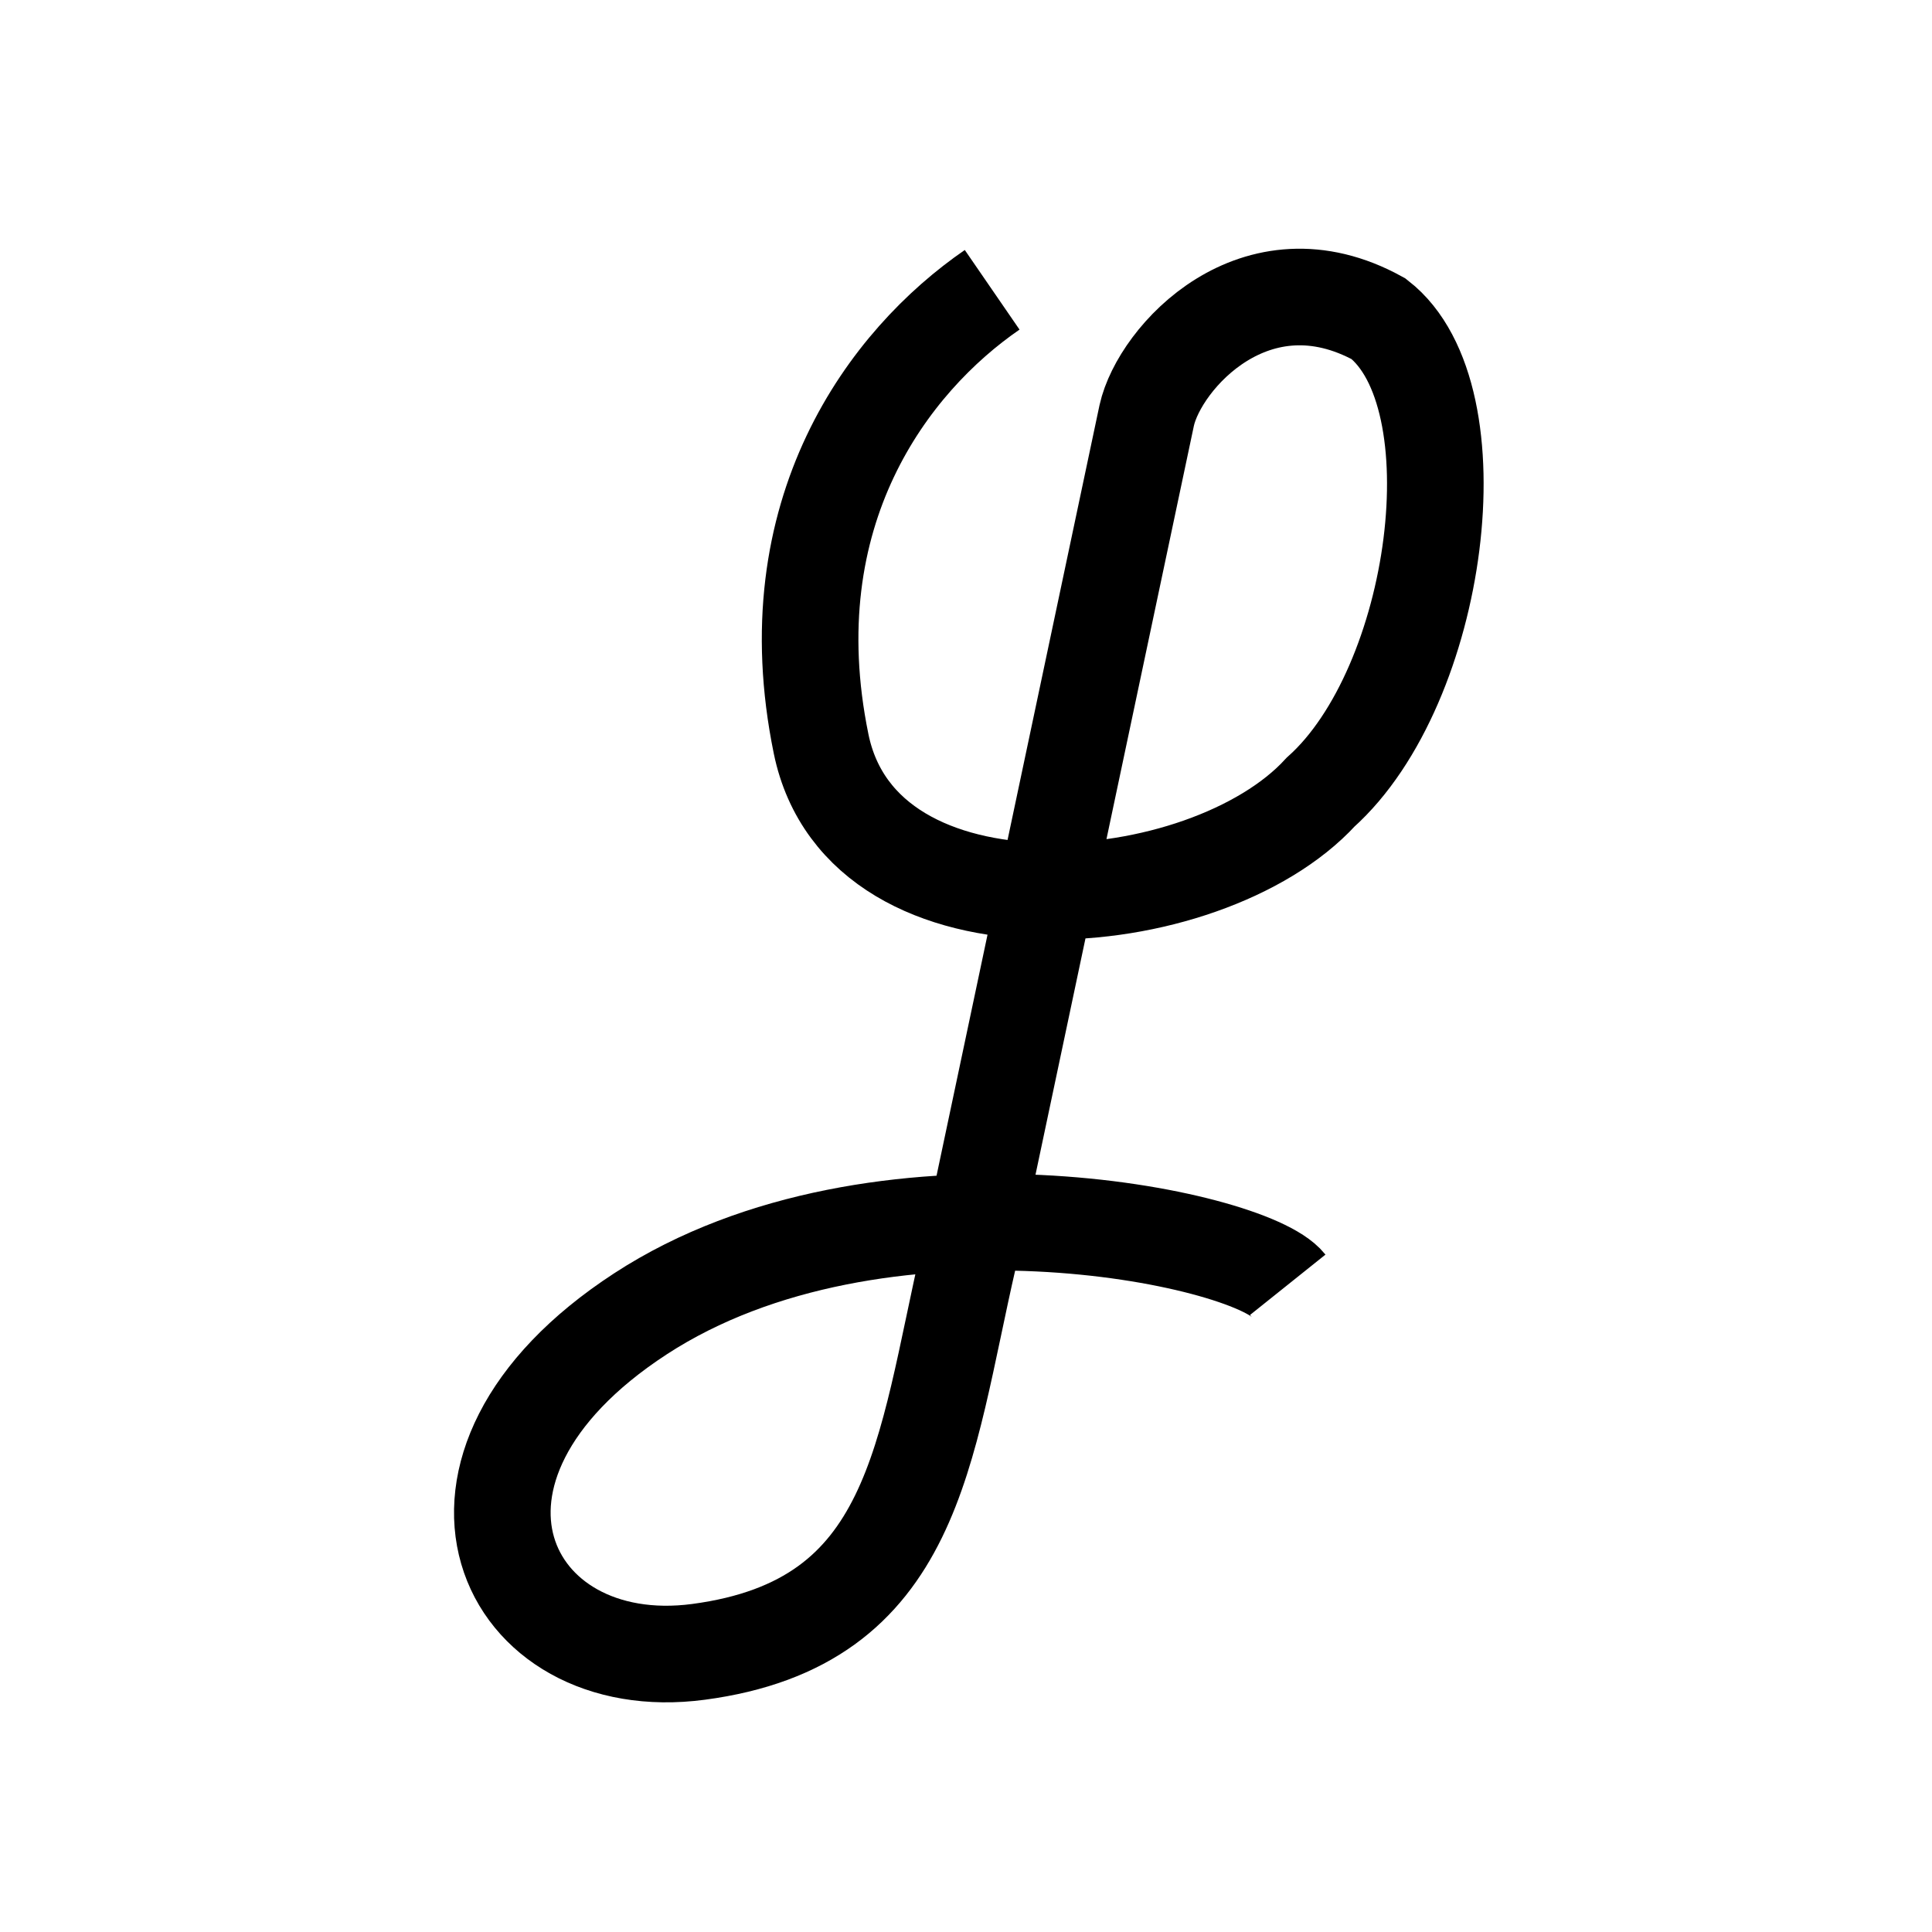<svg width="100" height="100" viewBox="0 0 100 100" fill="none" xmlns="http://www.w3.org/2000/svg">
<path d="M51.354 15C46.021 18.667 40.043 26.5 42.5 38.5C44.65 49 62.396 47.5 68.354 41C74.5 35.5 76.5 20.5 71.354 16.5C65 13 60.021 18.5 59.354 21.5L50.154 65C47.811 75.154 47.435 84 36.154 85.5C26.087 86.839 20.874 76 33.154 68C45.435 60 64.654 64 66.654 66.5" stroke="black" stroke-width="5"/></svg>